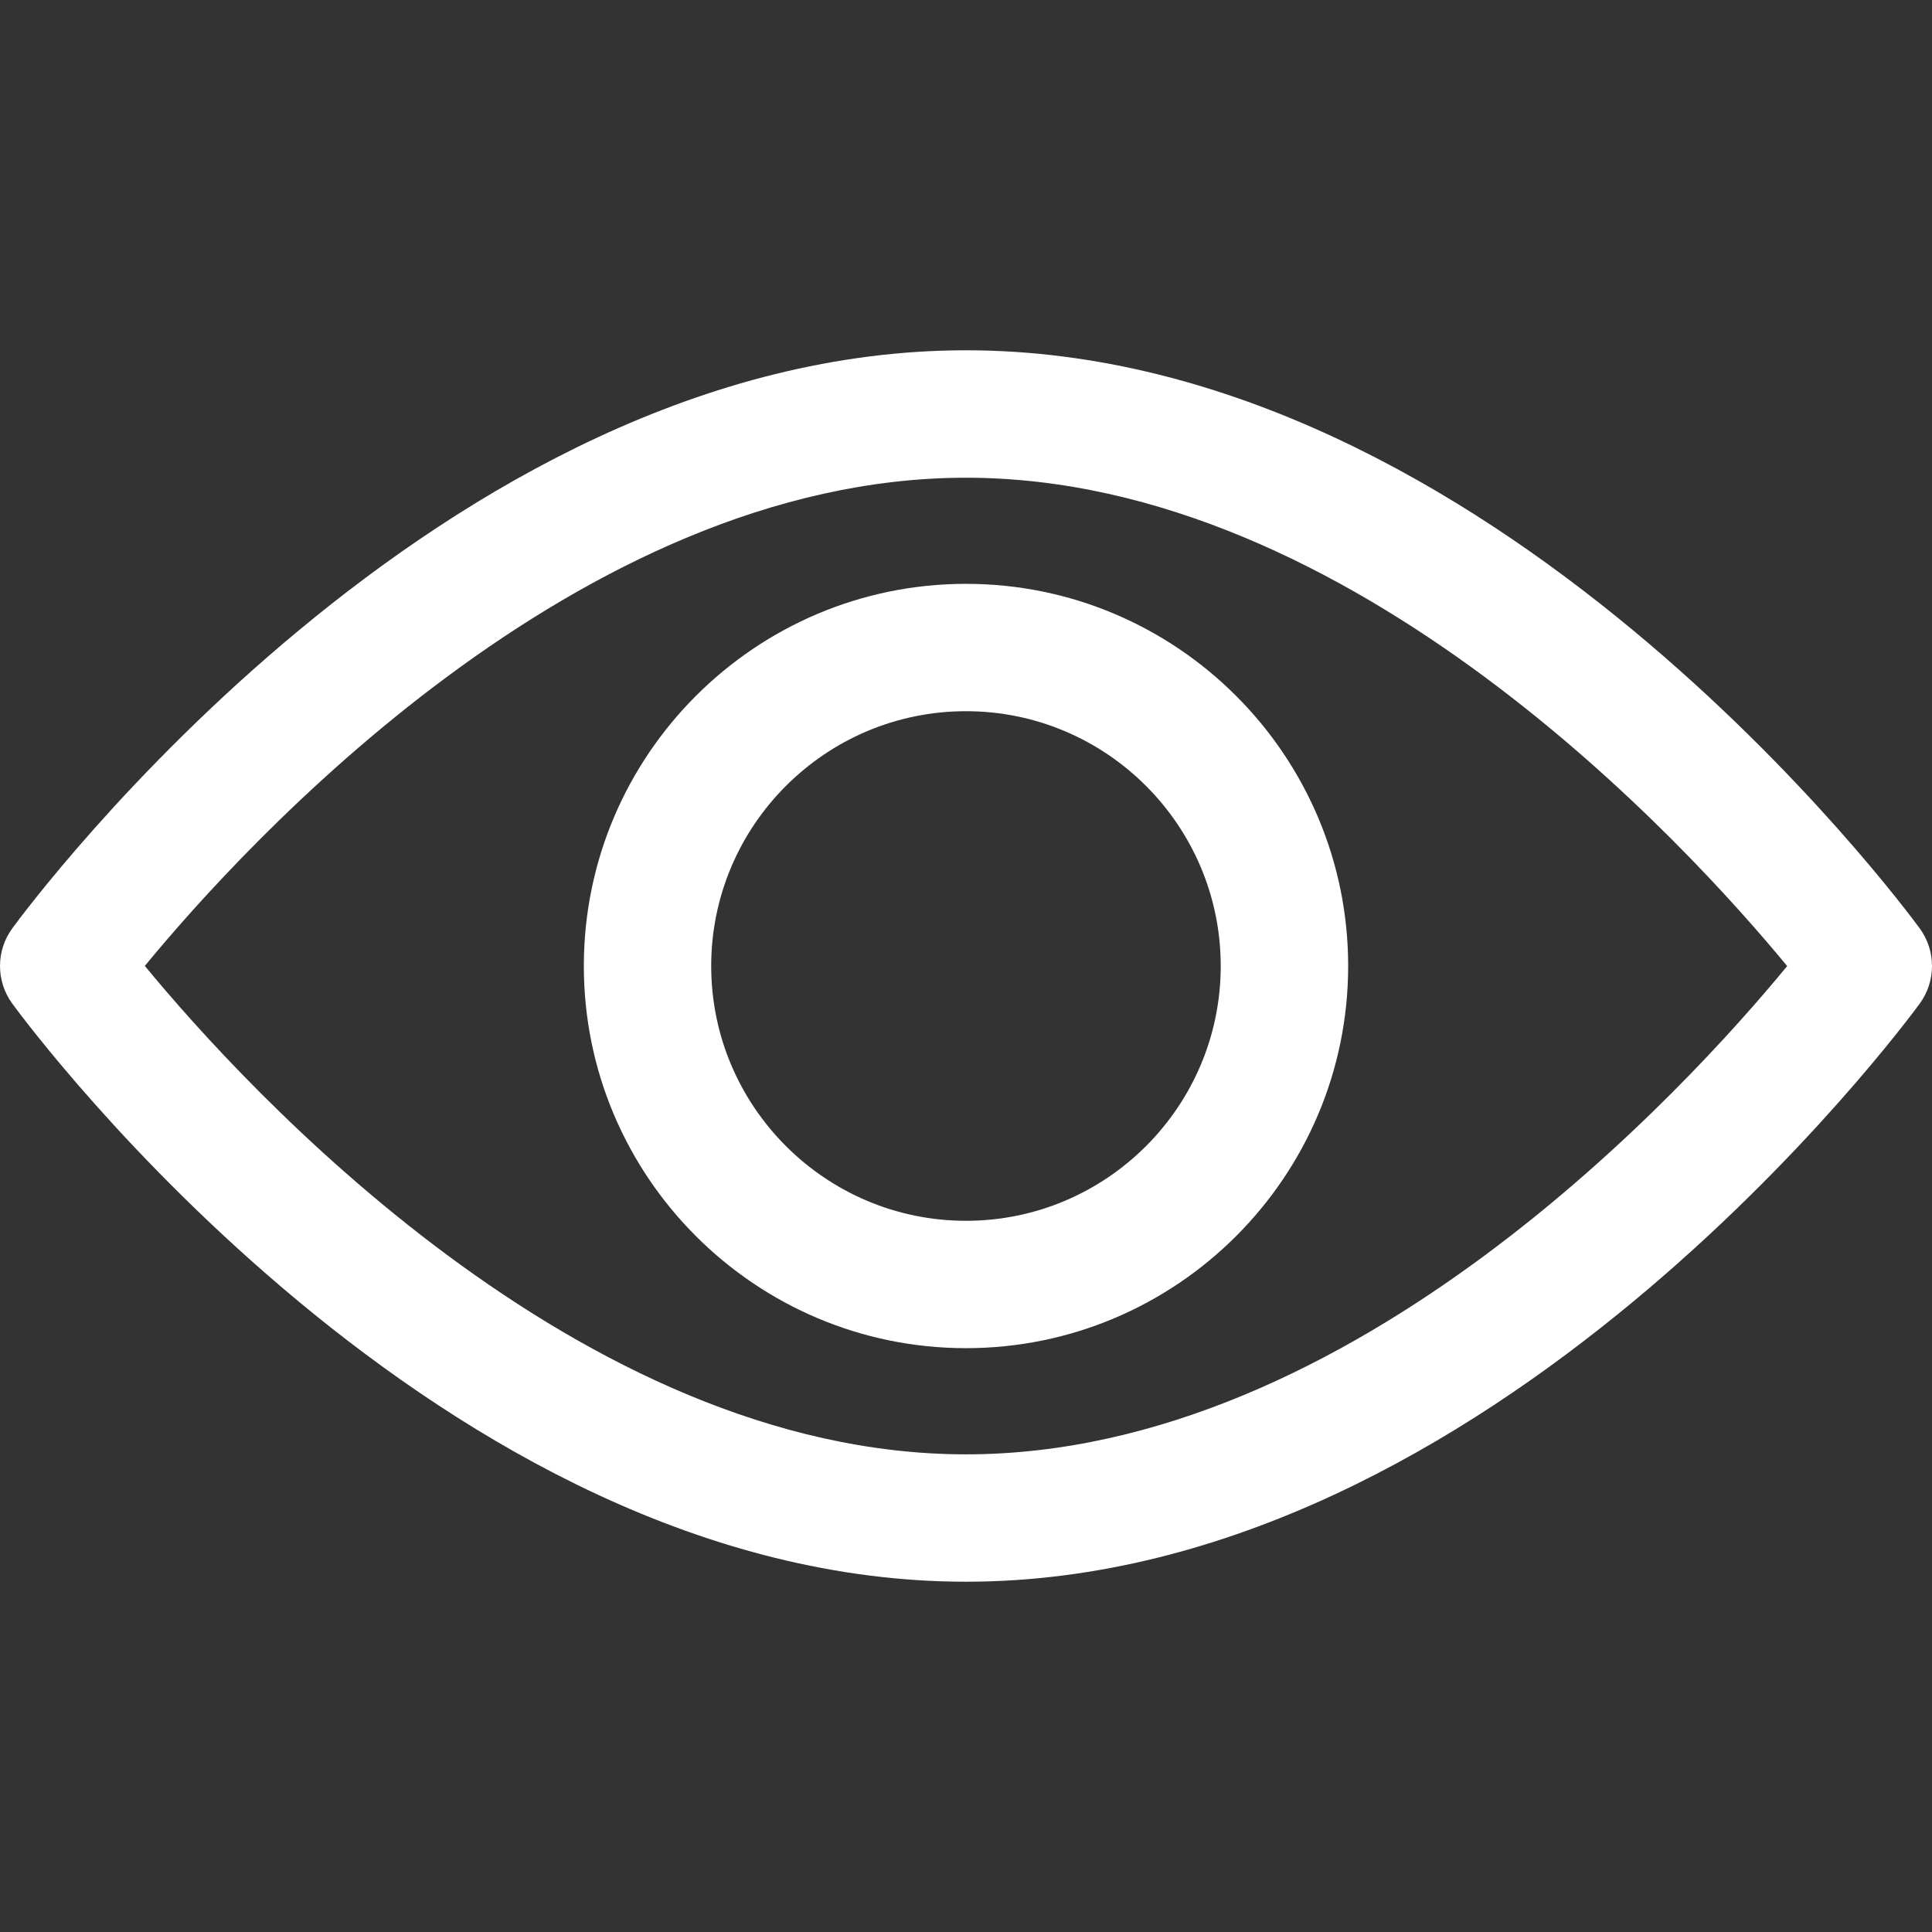 <svg width="26" height="26" viewBox="0 0 26 26" fill="none" xmlns="http://www.w3.org/2000/svg">
<rect x="0" y="0" width="26" height="26" fill="#333333" stroke="none"/>
<path d="M25.835 12.494C25.602 12.177 20.068 4.714 13 4.714C5.932 4.714 0.397 12.177 0.165 12.494C-0.055 12.795 -0.055 13.204 0.165 13.506C0.397 13.823 5.932 21.286 13 21.286C20.068 21.286 25.602 13.823 25.835 13.506C26.055 13.205 26.055 12.795 25.835 12.494ZM13 19.572C7.793 19.572 3.284 14.619 1.949 12.999C3.282 11.379 7.782 6.429 13 6.429C18.206 6.429 22.715 11.381 24.051 13.001C22.718 14.621 18.218 19.572 13 19.572Z" fill="white"/>
<path d="M13 7.857C10.164 7.857 7.857 10.164 7.857 13C7.857 15.836 10.164 18.143 13 18.143C15.836 18.143 18.143 15.836 18.143 13C18.143 10.164 15.836 7.857 13 7.857ZM13 16.429C11.109 16.429 9.571 14.89 9.571 13C9.571 11.11 11.109 9.571 13 9.571C14.89 9.571 16.428 11.11 16.428 13C16.428 14.89 14.891 16.429 13 16.429Z" fill="white"/>
</svg>
